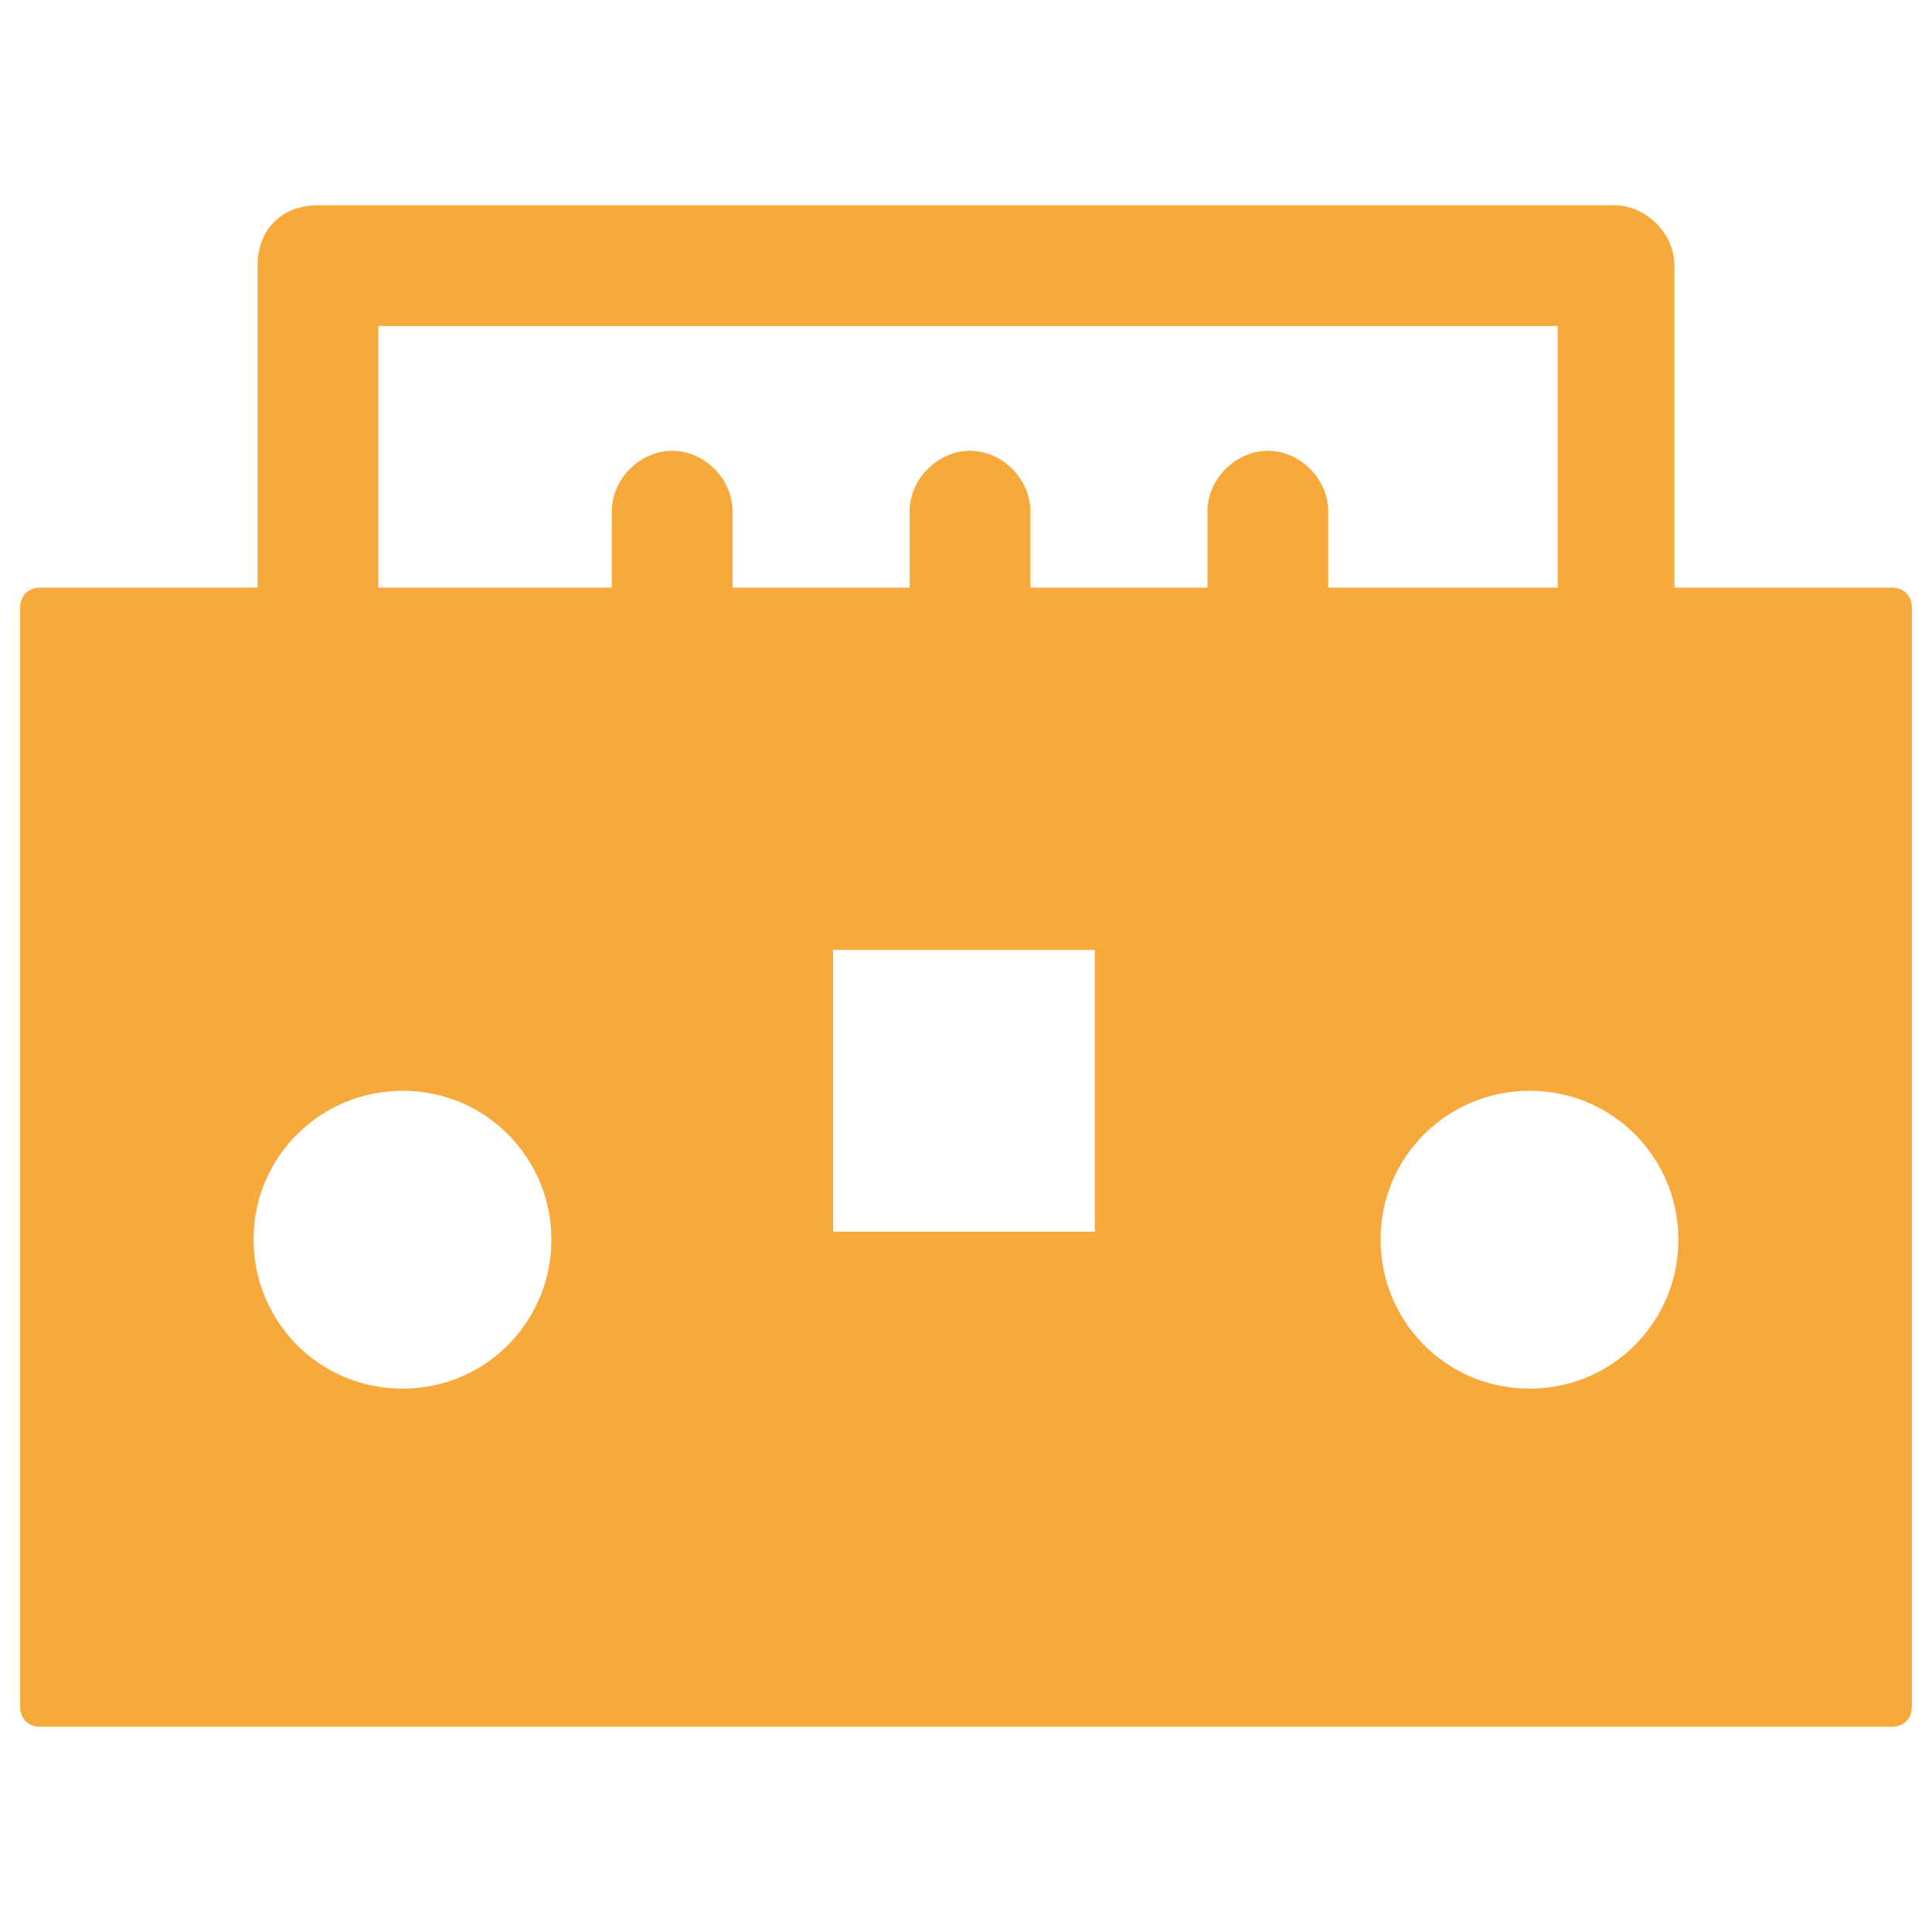 <?xml version="1.0" encoding="utf-8"?>
<!-- Generator: Adobe Illustrator 18.0.0, SVG Export Plug-In . SVG Version: 6.00 Build 0)  -->
<!DOCTYPE svg PUBLIC "-//W3C//DTD SVG 1.1//EN" "http://www.w3.org/Graphics/SVG/1.1/DTD/svg11.dtd">
<svg version="1.1" id="Layer_1" xmlns="http://www.w3.org/2000/svg" xmlns:xlink="http://www.w3.org/1999/xlink" x="0px" y="0px"
	 viewBox="0 0 48 48" enable-background="new 0 0 48 48" xml:space="preserve">
<g>
	<path fill="#F7A93B" d="M47,14.6h-5.4v-8c0-0.8-0.7-1.5-1.5-1.5H7.9C7,5.1,6.4,5.7,6.4,6.6v8H1c-0.3,0-0.5,0.2-0.5,0.5v27.3
		c0,0.3,0.2,0.5,0.5,0.5h46c0.3,0,0.5-0.2,0.5-0.5V15.1C47.5,14.8,47.3,14.6,47,14.6z M9.4,8.1h29.3v6.5h-5.7v-1.9
		c0-0.8-0.7-1.5-1.5-1.5c-0.8,0-1.5,0.7-1.5,1.5v1.9h-4.4v-1.9c0-0.8-0.7-1.5-1.5-1.5c-0.8,0-1.5,0.7-1.5,1.5v1.9h-4.4v-1.9
		c0-0.8-0.7-1.5-1.5-1.5c-0.8,0-1.5,0.7-1.5,1.5v1.9H9.4V8.1z M10,34.5c-2.1,0-3.7-1.7-3.7-3.7c0-2.1,1.7-3.7,3.7-3.7
		c2.1,0,3.7,1.7,3.7,3.7C13.7,32.8,12.1,34.5,10,34.5z M27.2,30.6h-6.5v-7h6.5V30.6z M38,34.5c-2.1,0-3.7-1.7-3.7-3.7
		c0-2.1,1.7-3.7,3.7-3.7c2.1,0,3.7,1.7,3.7,3.7C41.7,32.8,40.1,34.5,38,34.5z"/>
</g>
</svg>
